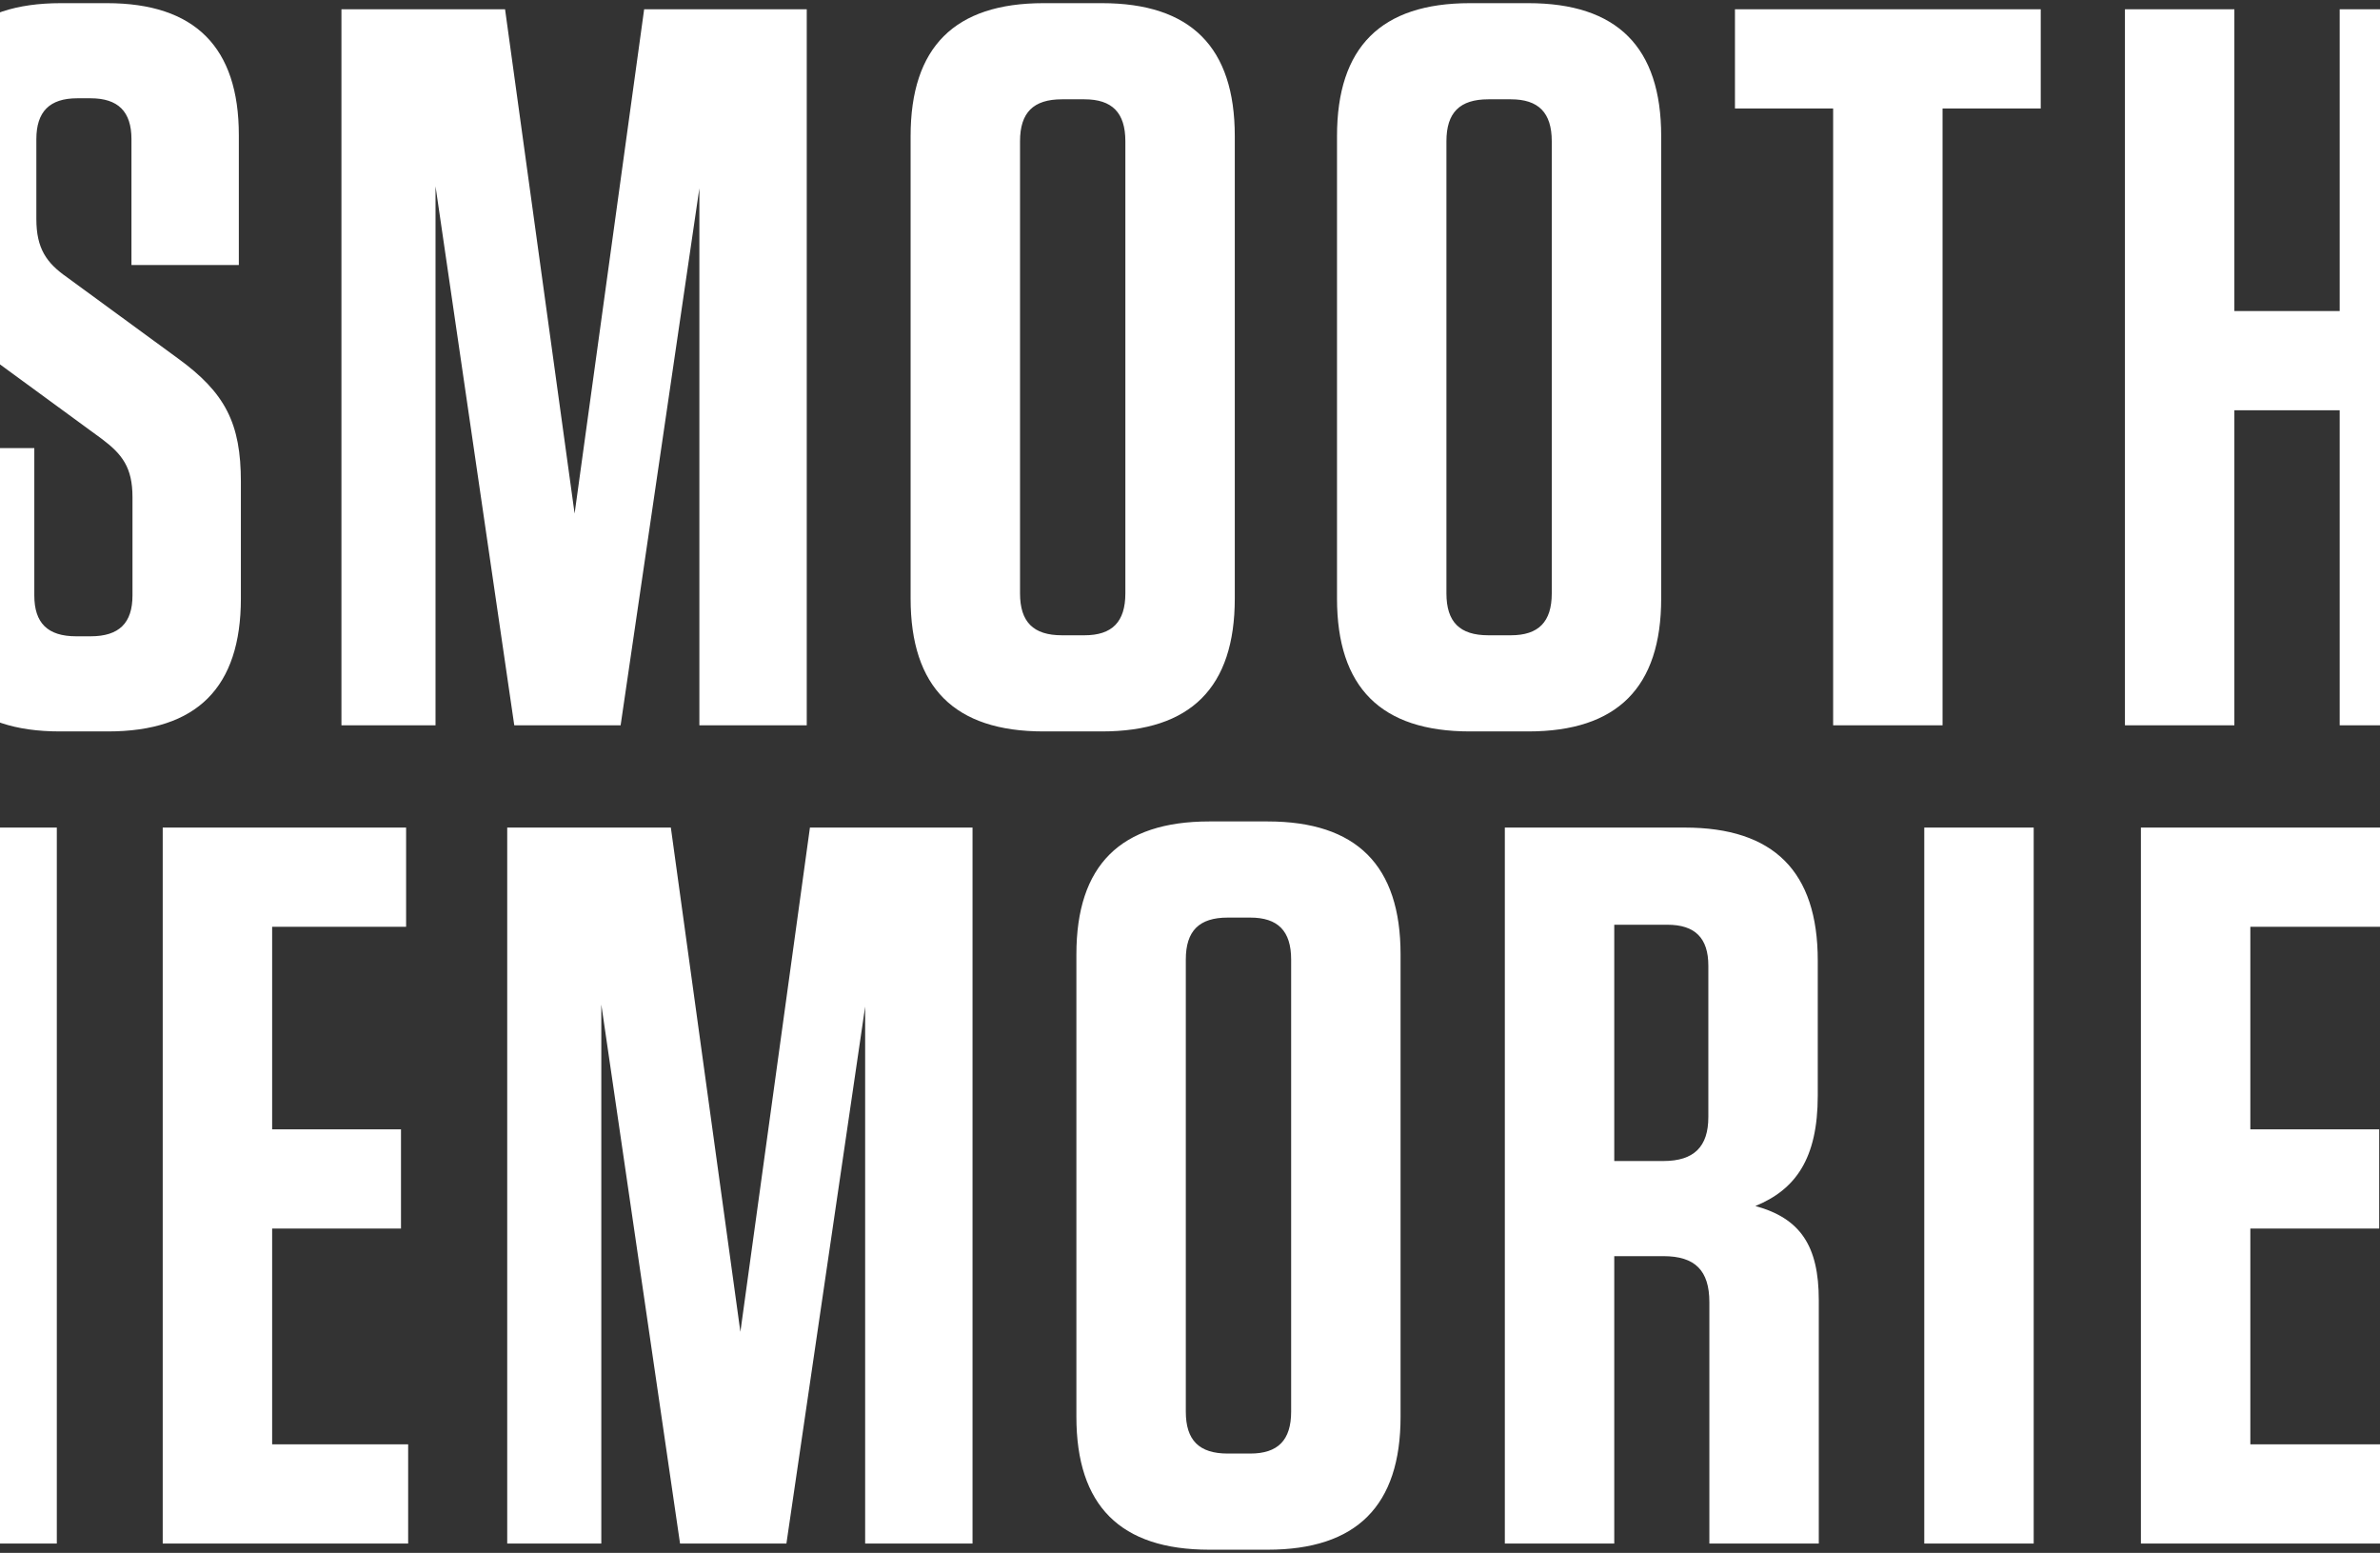<svg width="512" height="334" viewBox="0 0 512 334" fill="none" xmlns="http://www.w3.org/2000/svg">
<rect x="0" y="0" width="512" height="334" fill="#333333" stroke="none"/>
<path d="M38.181 77.02L14.421 59.64C10.021 56.56 7.821 53.48 7.821 47.1V29.94C7.821 24 10.681 21.14 16.621 21.14H19.481C25.421 21.14 28.281 24 28.281 29.94V57H51.381V29.06C51.381 10.14 41.921 0.68 23.001 0.68H13.101C-6.039 0.68 -15.499 10.14 -15.499 29.28V50.4C-15.499 62.28 -12.419 69.54 -1.859 77.02L21.901 94.4C26.301 97.7 28.501 100.56 28.501 106.94V128.06C28.501 134 25.641 136.86 19.481 136.86H16.401C10.241 136.86 7.381 134 7.381 128.06V96.38H-15.499V128.94C-15.499 147.86 -6.259 157.32 12.881 157.32H23.221C42.361 157.32 51.821 147.86 51.821 128.72V103.64C51.821 91.1 48.521 84.5 38.181 77.02ZM108.653 2H73.453V156H93.693V40.06L110.633 156H133.513L150.453 40.5V156H173.553V2H138.573L123.613 110.46L108.653 2ZM265.635 128.72V29.28C265.635 10.14 256.175 0.68 237.035 0.68H224.495C205.355 0.68 195.895 10.14 195.895 29.28V128.72C195.895 147.86 205.355 157.32 224.495 157.32H237.035C256.175 157.32 265.635 147.86 265.635 128.72ZM242.095 30.38V127.62C242.095 133.78 239.235 136.64 233.295 136.64H228.455C222.295 136.64 219.435 133.78 219.435 127.62V30.38C219.435 24.22 222.295 21.36 228.455 21.36H233.295C239.235 21.36 242.095 24.22 242.095 30.38ZM357.365 128.72V29.28C357.365 10.14 347.905 0.68 328.765 0.68H316.225C297.085 0.68 287.625 10.14 287.625 29.28V128.72C287.625 147.86 297.085 157.32 316.225 157.32H328.765C347.905 157.32 357.365 147.86 357.365 128.72ZM333.825 30.38V127.62C333.825 133.78 330.965 136.64 325.025 136.64H320.185C314.025 136.64 311.165 133.78 311.165 127.62V30.38C311.165 24.22 314.025 21.36 320.185 21.36H325.025C330.965 21.36 333.825 24.22 333.825 30.38ZM417.896 156V23.34H439.016V2H373.236V23.34H394.356V156H417.896ZM480.67 66.9V2H457.13V156H480.67V88.24H503.33V156H526.87V2H503.33V66.9H480.67ZM-52.677 178H-87.877V332H-67.637V216.06L-50.697 332H-27.817L-10.877 216.5V332H12.223V178H-22.757L-37.717 286.46L-52.677 178ZM35.005 178V332H87.805V310.66H58.545V264.24H86.265V242.9H58.545V199.34H87.365V178H35.005ZM144.317 178H109.117V332H129.357V216.06L146.297 332H169.177L186.117 216.5V332H209.217V178H174.237L159.277 286.46L144.317 178ZM301.299 304.72V205.28C301.299 186.14 291.839 176.68 272.699 176.68H260.159C241.019 176.68 231.559 186.14 231.559 205.28V304.72C231.559 323.86 241.019 333.32 260.159 333.32H272.699C291.839 333.32 301.299 323.86 301.299 304.72ZM277.759 206.38V303.62C277.759 309.78 274.899 312.64 268.959 312.64H264.119C257.959 312.64 255.099 309.78 255.099 303.62V206.38C255.099 200.22 257.959 197.36 264.119 197.36H268.959C274.899 197.36 277.759 200.22 277.759 206.38ZM377.629 259.4C386.209 255.88 391.049 249.28 391.049 235.64V206.6C391.049 187.46 381.589 178 362.449 178H323.729V332H347.269V270.18H357.829C364.649 270.18 367.729 273.26 367.729 280.08V332H391.269V279.64C391.269 267.98 387.309 262.04 377.629 259.4ZM367.509 207.7V240.26C367.509 246.64 364.429 249.72 357.829 249.72H347.269V198.9H358.709C364.649 198.9 367.509 201.76 367.509 207.7ZM437.5 178H413.96V332H437.5V178ZM460.567 178V332H513.367V310.66H484.107V264.24H511.827V242.9H484.107V199.34H512.927V178H460.567ZM587.485 253.02L563.725 235.64C559.325 232.56 557.125 229.48 557.125 223.1V205.94C557.125 200 559.985 197.14 565.925 197.14H568.785C574.725 197.14 577.585 200 577.585 205.94V233H600.685V205.06C600.685 186.14 591.225 176.68 572.305 176.68H562.405C543.265 176.68 533.805 186.14 533.805 205.28V226.4C533.805 238.28 536.885 245.54 547.445 253.02L571.205 270.4C575.605 273.7 577.805 276.56 577.805 282.94V304.06C577.805 310 574.945 312.86 568.785 312.86H565.705C559.545 312.86 556.685 310 556.685 304.06V272.38H533.805V304.94C533.805 323.86 543.045 333.32 562.185 333.32H572.525C591.665 333.32 601.125 323.86 601.125 304.72V279.64C601.125 267.1 597.825 260.5 587.485 253.02Z" fill="white"/>
</svg>
